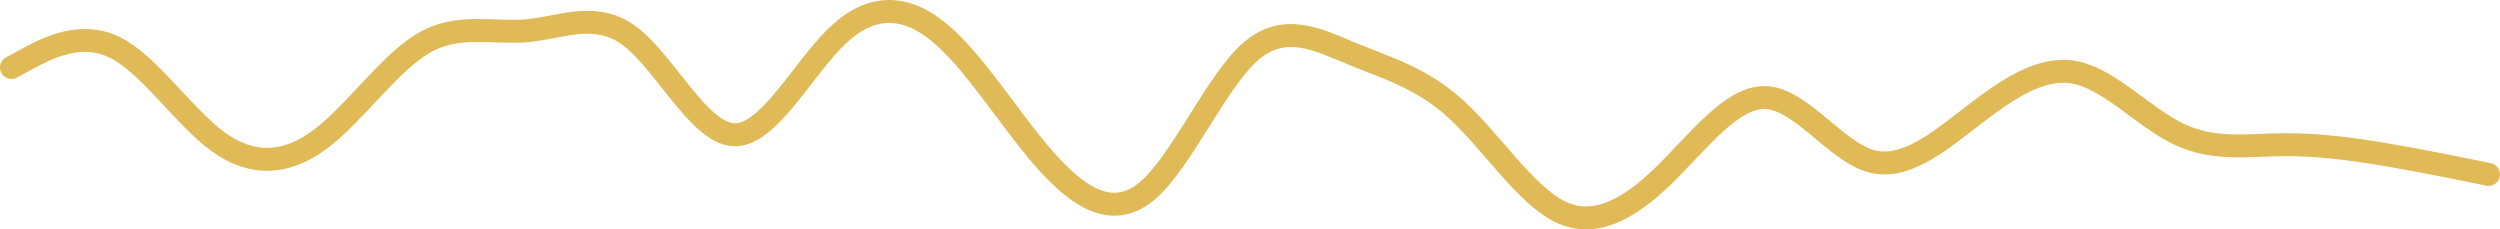 <svg width="436" height="40" viewBox="0 0 436 40" fill="none" xmlns="http://www.w3.org/2000/svg">
<path d="M2 11.765L5 10.151C8 8.538 14 5.311 20 8.252C26 11.193 32 20.301 38 24.685C44 29.068 50 28.727 56 24.181C62 19.634 68 10.883 74 7.45C80 4.018 86 5.905 92 5.35C98 4.795 104 1.799 110 6.416C116 11.034 122 23.265 128 23.509C134 23.754 140 12.013 146 6.269C152 0.525 158 0.778 164 5.825C170 10.872 176 20.713 182 27.585C188 34.457 194 38.359 200 33.351C206 28.342 212 14.423 218 9.083C224 3.744 230 6.985 236 9.451C242 11.918 248 13.61 254 19.105C260 24.601 266 33.901 272 36.885C278 39.869 284 36.538 290 30.753C296 24.967 302 16.726 308 17.016C314 17.306 320 26.126 326 28.012C332 29.898 338 24.848 344 20.23C350 15.613 356 11.427 362 12.662C368 13.897 374 20.554 380 23.407C386 26.261 392 25.311 398 25.233C404 25.155 410 25.948 416 26.958C422 27.968 428 29.194 431 29.807L434 30.42" stroke="#E1BA58" stroke-width="4" stroke-linecap="round"/>
</svg>

